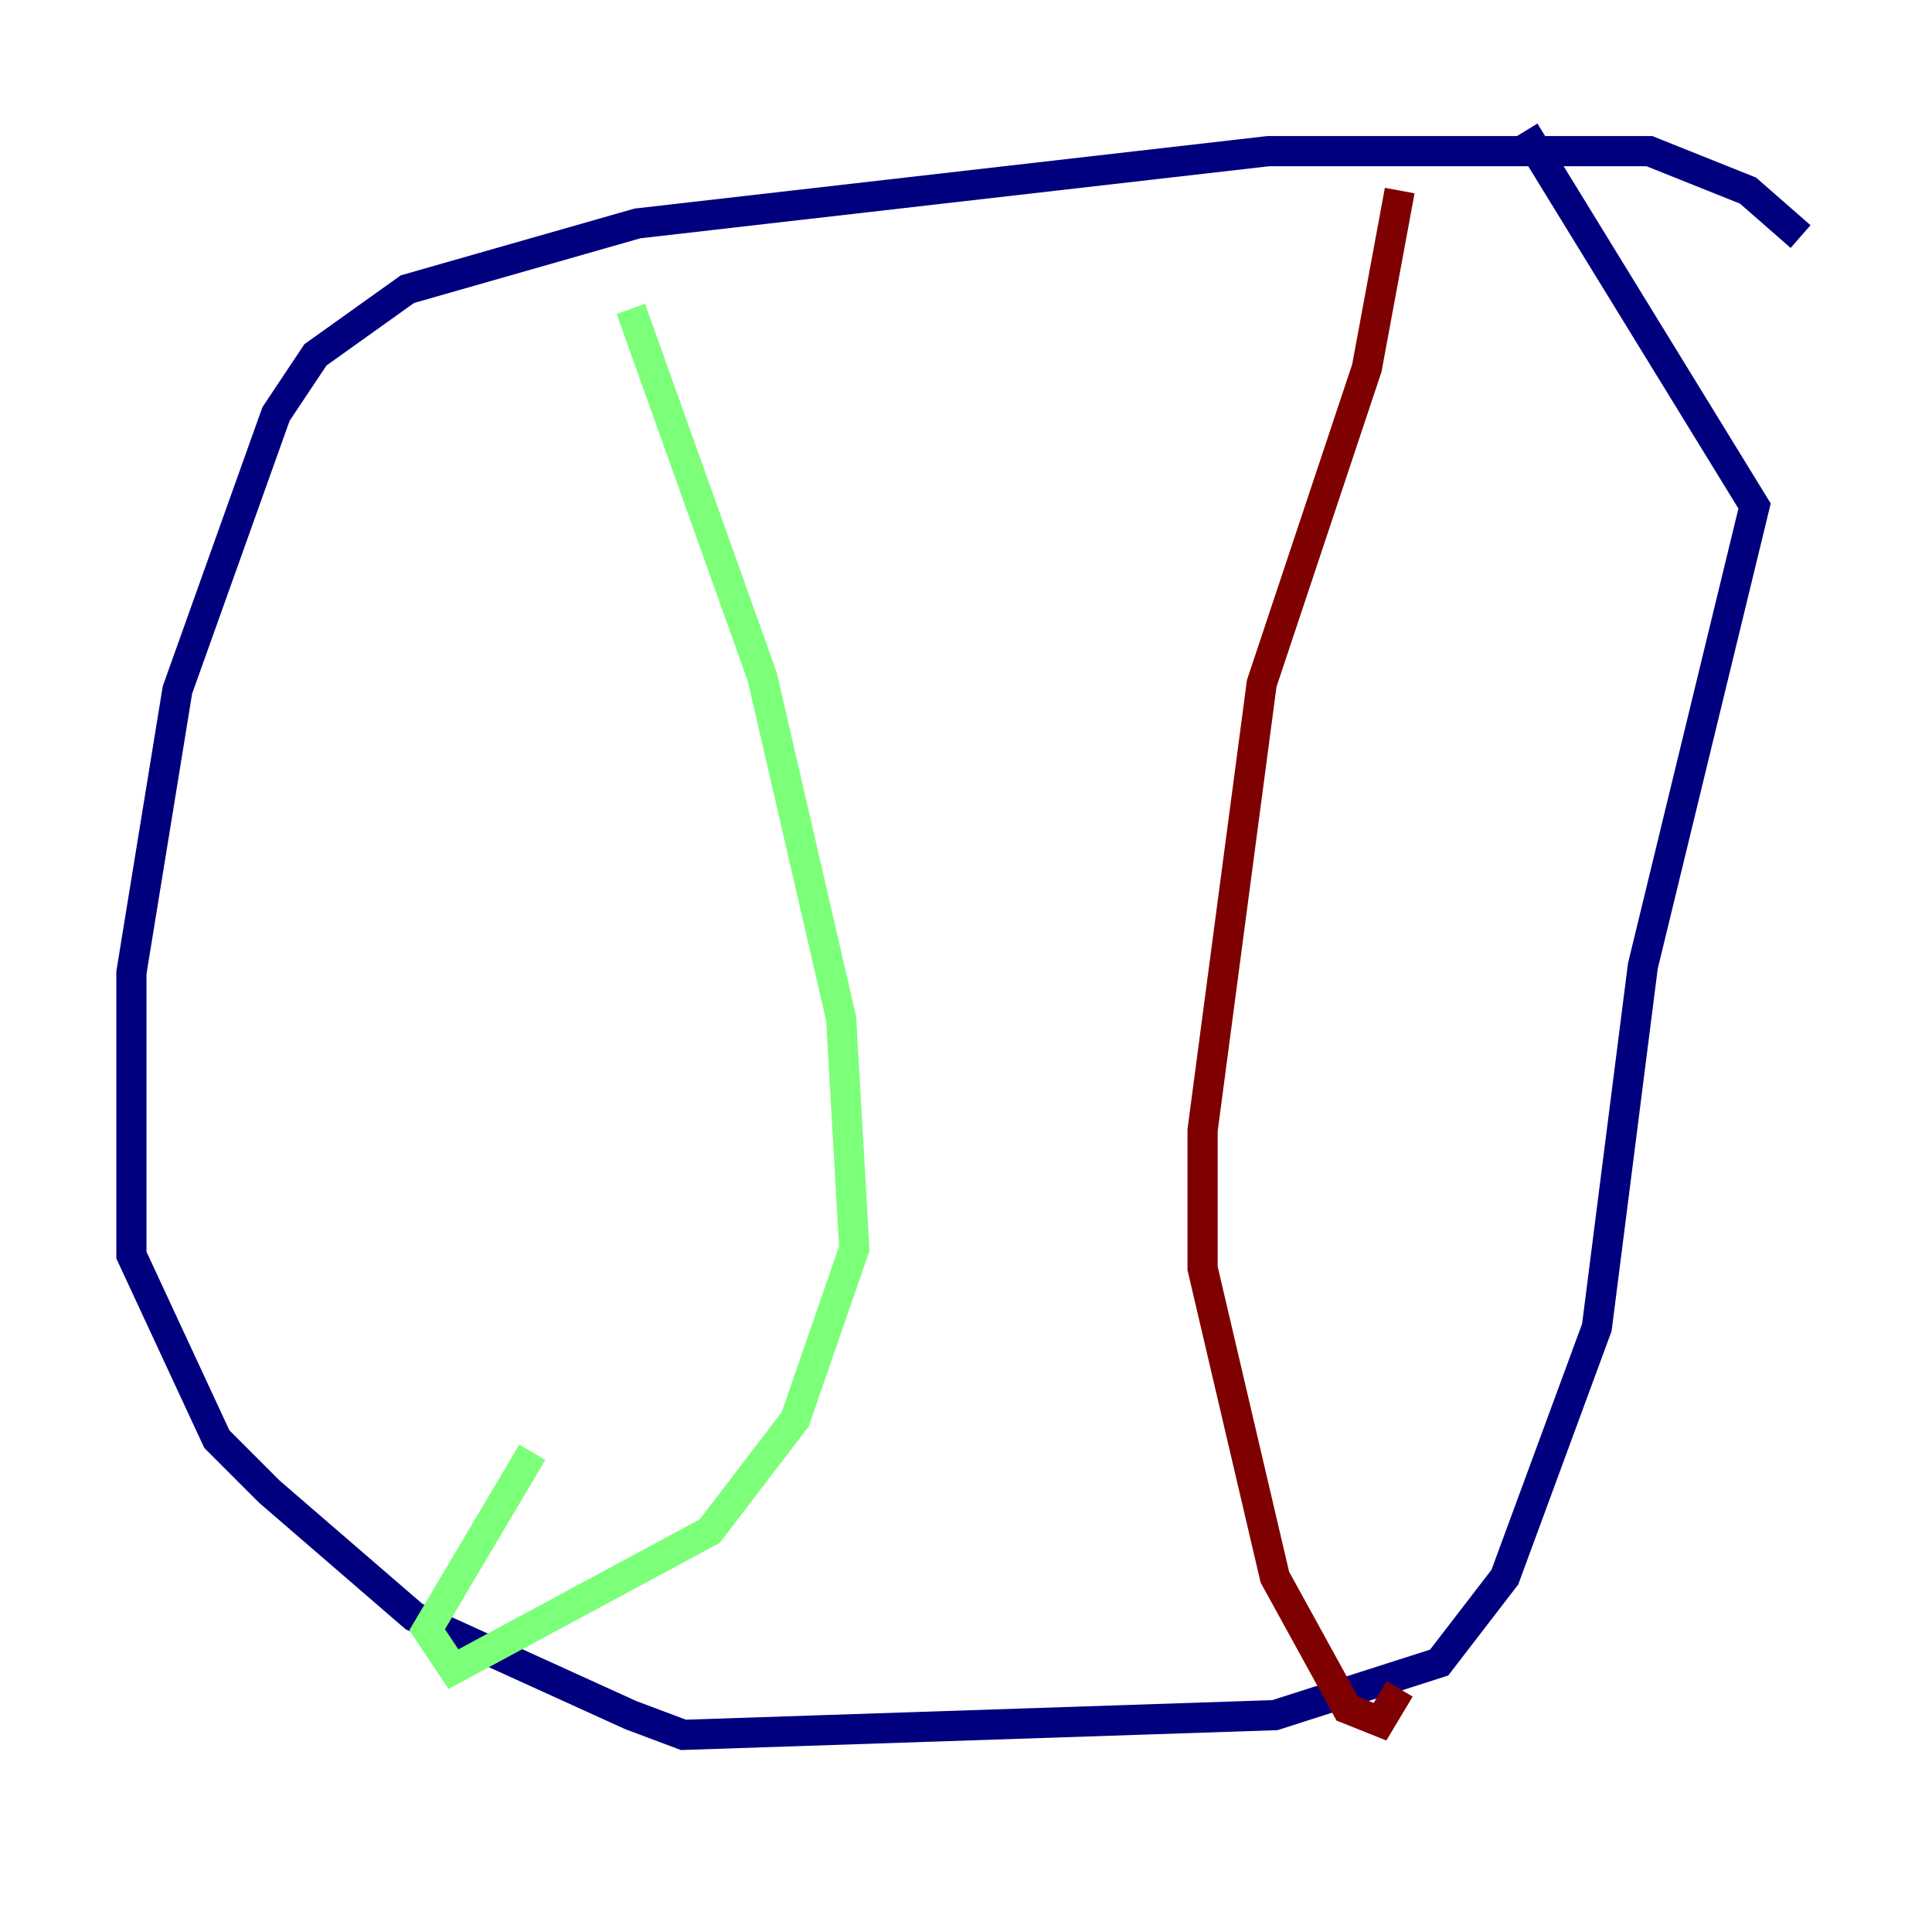 <?xml version="1.0" encoding="utf-8" ?>
<svg baseProfile="tiny" height="128" version="1.2" viewBox="0,0,128,128" width="128" xmlns="http://www.w3.org/2000/svg" xmlns:ev="http://www.w3.org/2001/xml-events" xmlns:xlink="http://www.w3.org/1999/xlink"><defs /><polyline fill="none" points="119.293,15.674 115.809,12.626 109.279,10.014 84.027,10.014 42.231,14.803 26.993,19.157 20.898,23.51 18.286,27.429 11.755,45.714 8.707,64.435 8.707,83.156 14.367,95.347 17.85,98.83 27.429,107.102 41.796,113.633 45.279,114.939 84.463,113.633 95.347,110.15 99.701,104.49 105.796,87.946 108.844,64.0 116.245,33.524 101.007,8.707" stroke="#00007f" stroke-width="2" /><polyline fill="none" points="41.796,20.463 50.503,44.843 55.728,67.483 56.599,82.721 52.68,94.041 47.02,101.442 30.041,110.585 28.299,107.973 35.265,96.218" stroke="#7cff79" stroke-width="2" /><polyline fill="none" points="92.735,12.626 90.558,24.381 83.592,45.279 79.674,74.884 79.674,84.027 84.463,104.49 89.252,113.197 91.429,114.068 92.735,111.891" stroke="#7f0000" stroke-width="2" /></svg>